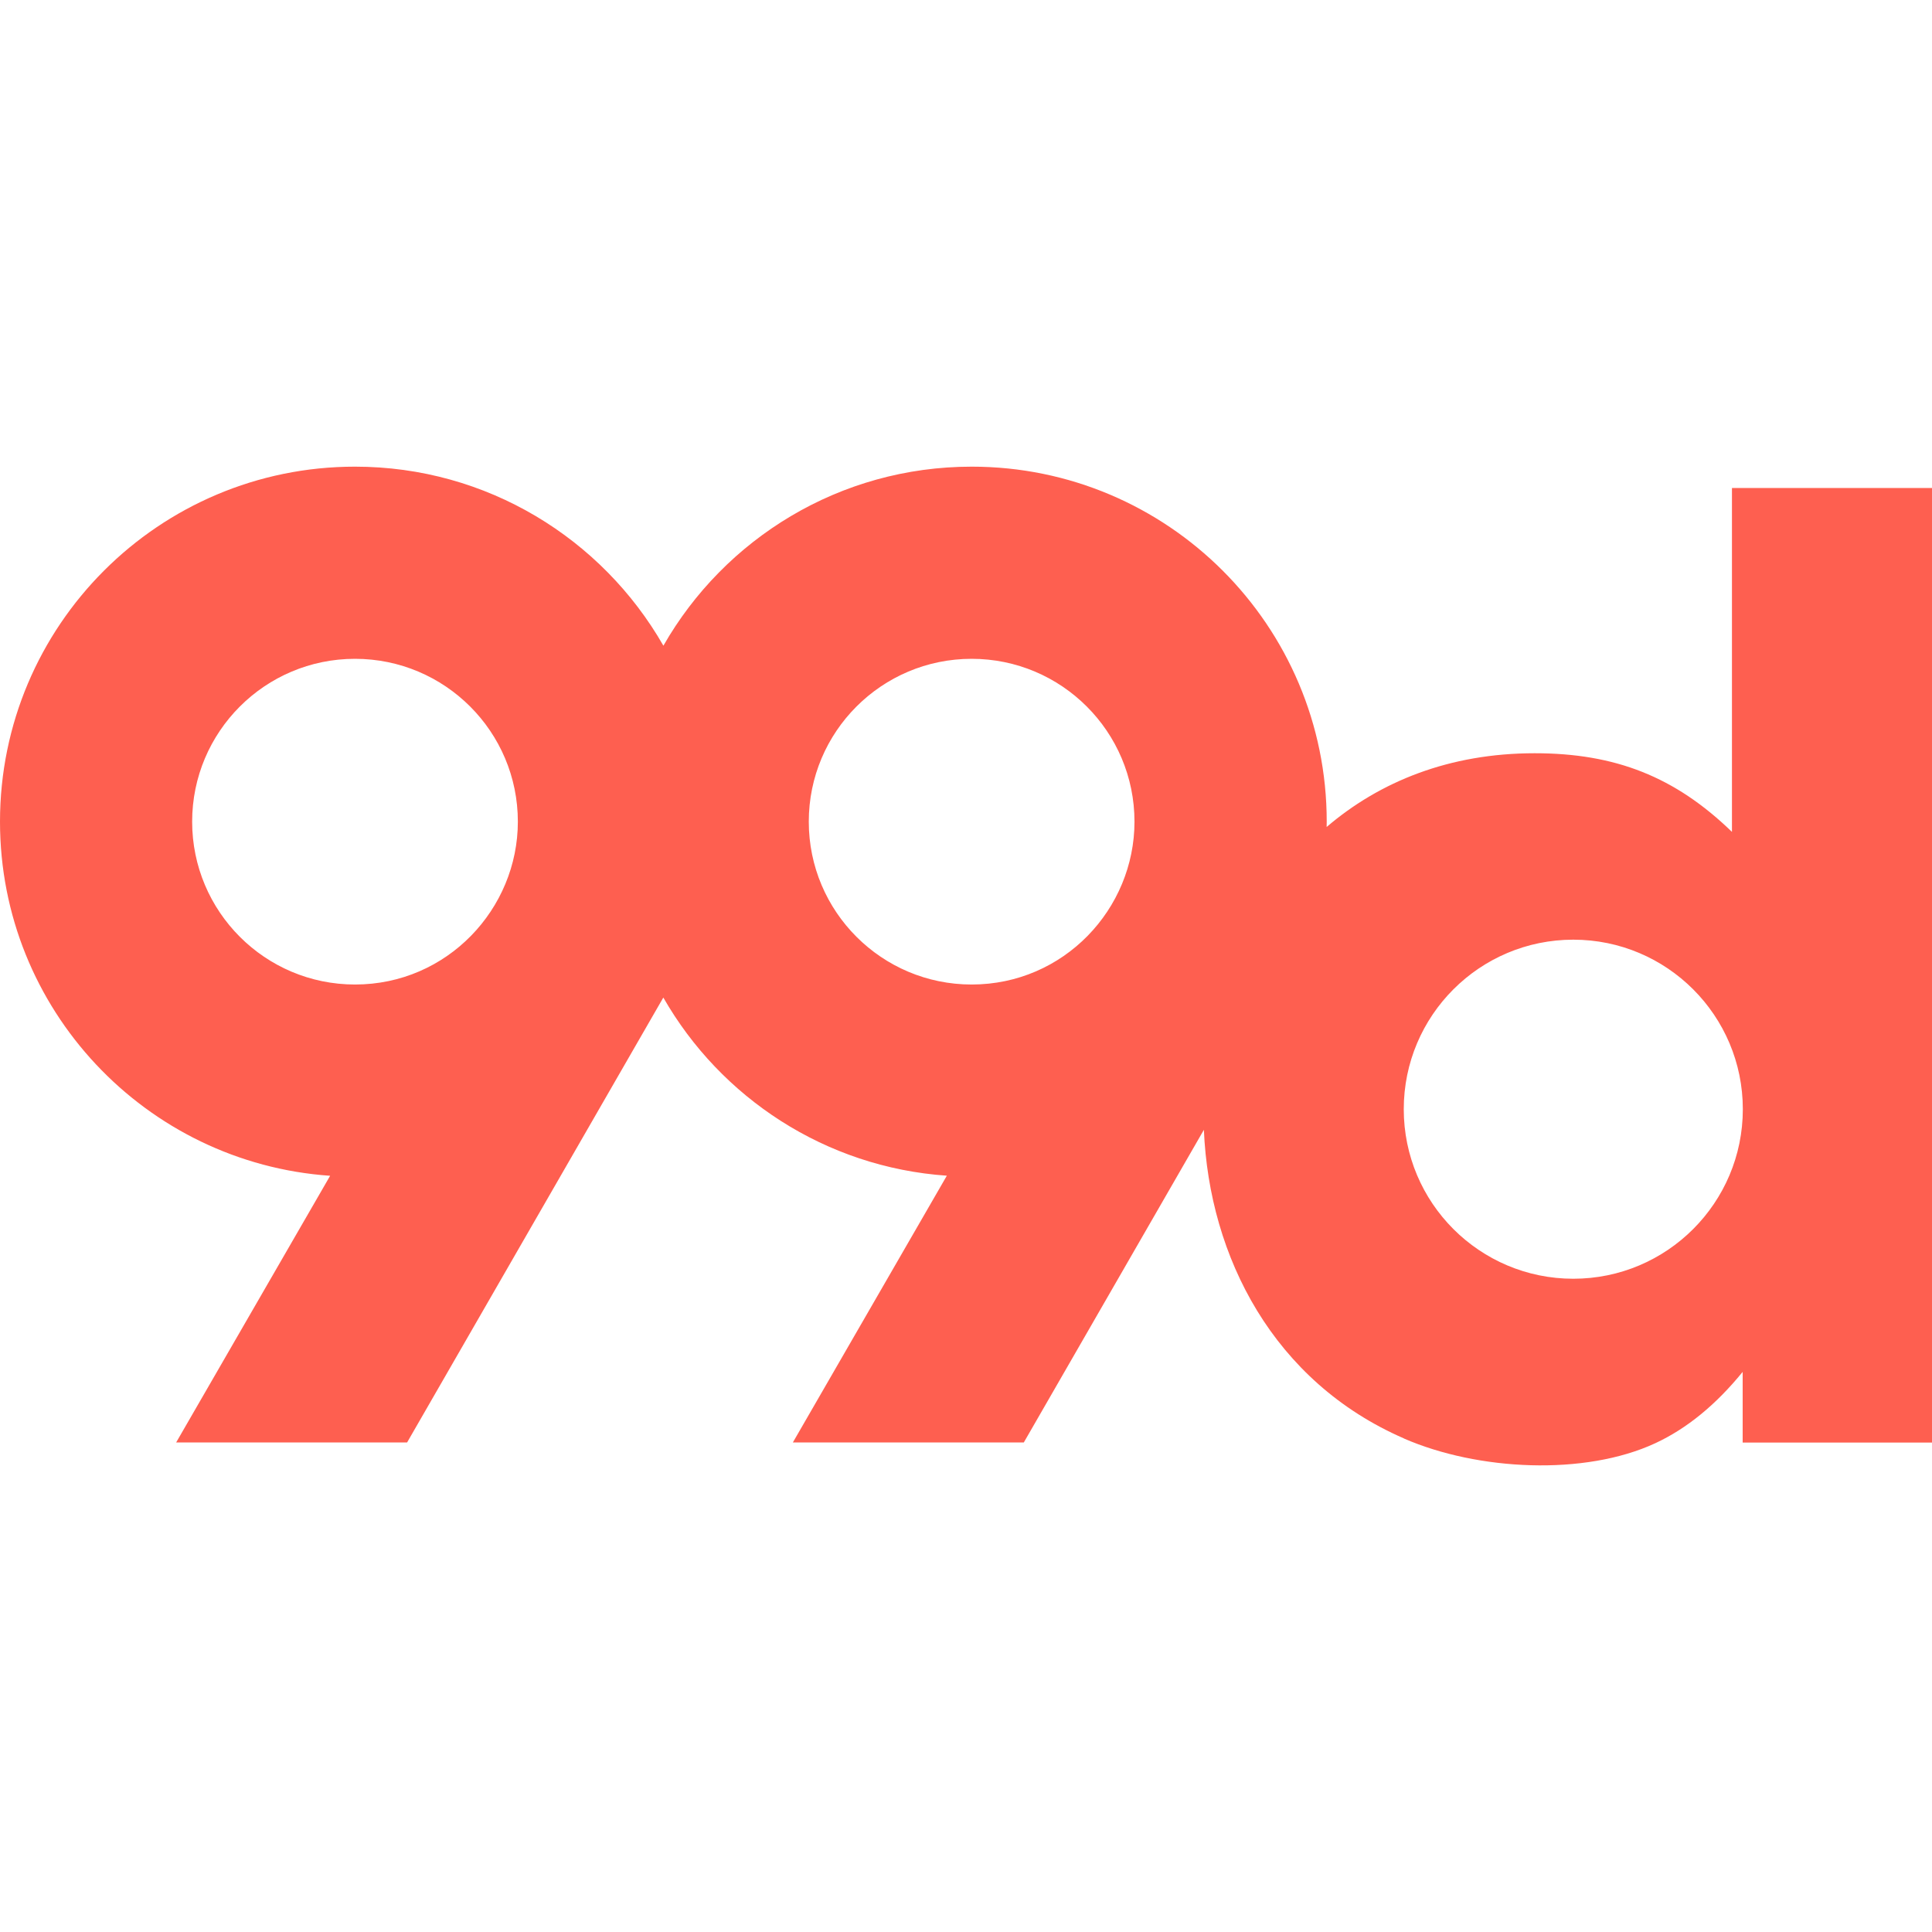 <svg fill="#FE5F50" role="img" viewBox="0 0 24 24" xmlns="http://www.w3.org/2000/svg"><title>99designs</title><path d="M21.65 13.779c0 1.163-.943 2.106-2.106 2.106-1.163 0-2.106-.943-2.106-2.106 0-1.163.943-2.106 2.106-2.106 1.163 0 2.106.943 2.106 2.106zm-7.557-3.572c0 1.084-.877 2.023-2.023 2.023-1.117 0-2.023-.906-2.023-2.023s.906-2.023 2.023-2.023c1.117 0 2.023.906 2.023 2.023zm-7.66 0c0 1.082-.876 2.023-2.023 2.023-1.117 0-2.023-.906-2.023-2.023s.906-2.023 2.023-2.023 2.023.906 2.023 2.023zm11.008 7.663c.917.399 2.243.466 3.122.058.392-.182.753-.478 1.085-.886v.878H24V6.062h-2.485v4.272c-.707-.685-1.449-.977-2.451-.977-1.059 0-1.924.352-2.584.916 0-.022.001-.044.001-.066 0-2.435-1.975-4.41-4.41-4.41-1.64 0-3.07.895-3.83 2.224C7.48 6.692 6.049 5.797 4.41 5.797 1.975 5.797 0 7.772 0 10.207c0 2.331 1.81 4.24 4.101 4.399L2.188 17.919H5.057c1.061-1.842 2.122-3.684 3.183-5.527.712 1.244 2.012 2.108 3.522 2.213l-1.913 3.314h2.869l2.237-3.884c.067 1.584.868 3.131 2.486 3.834"/></svg>